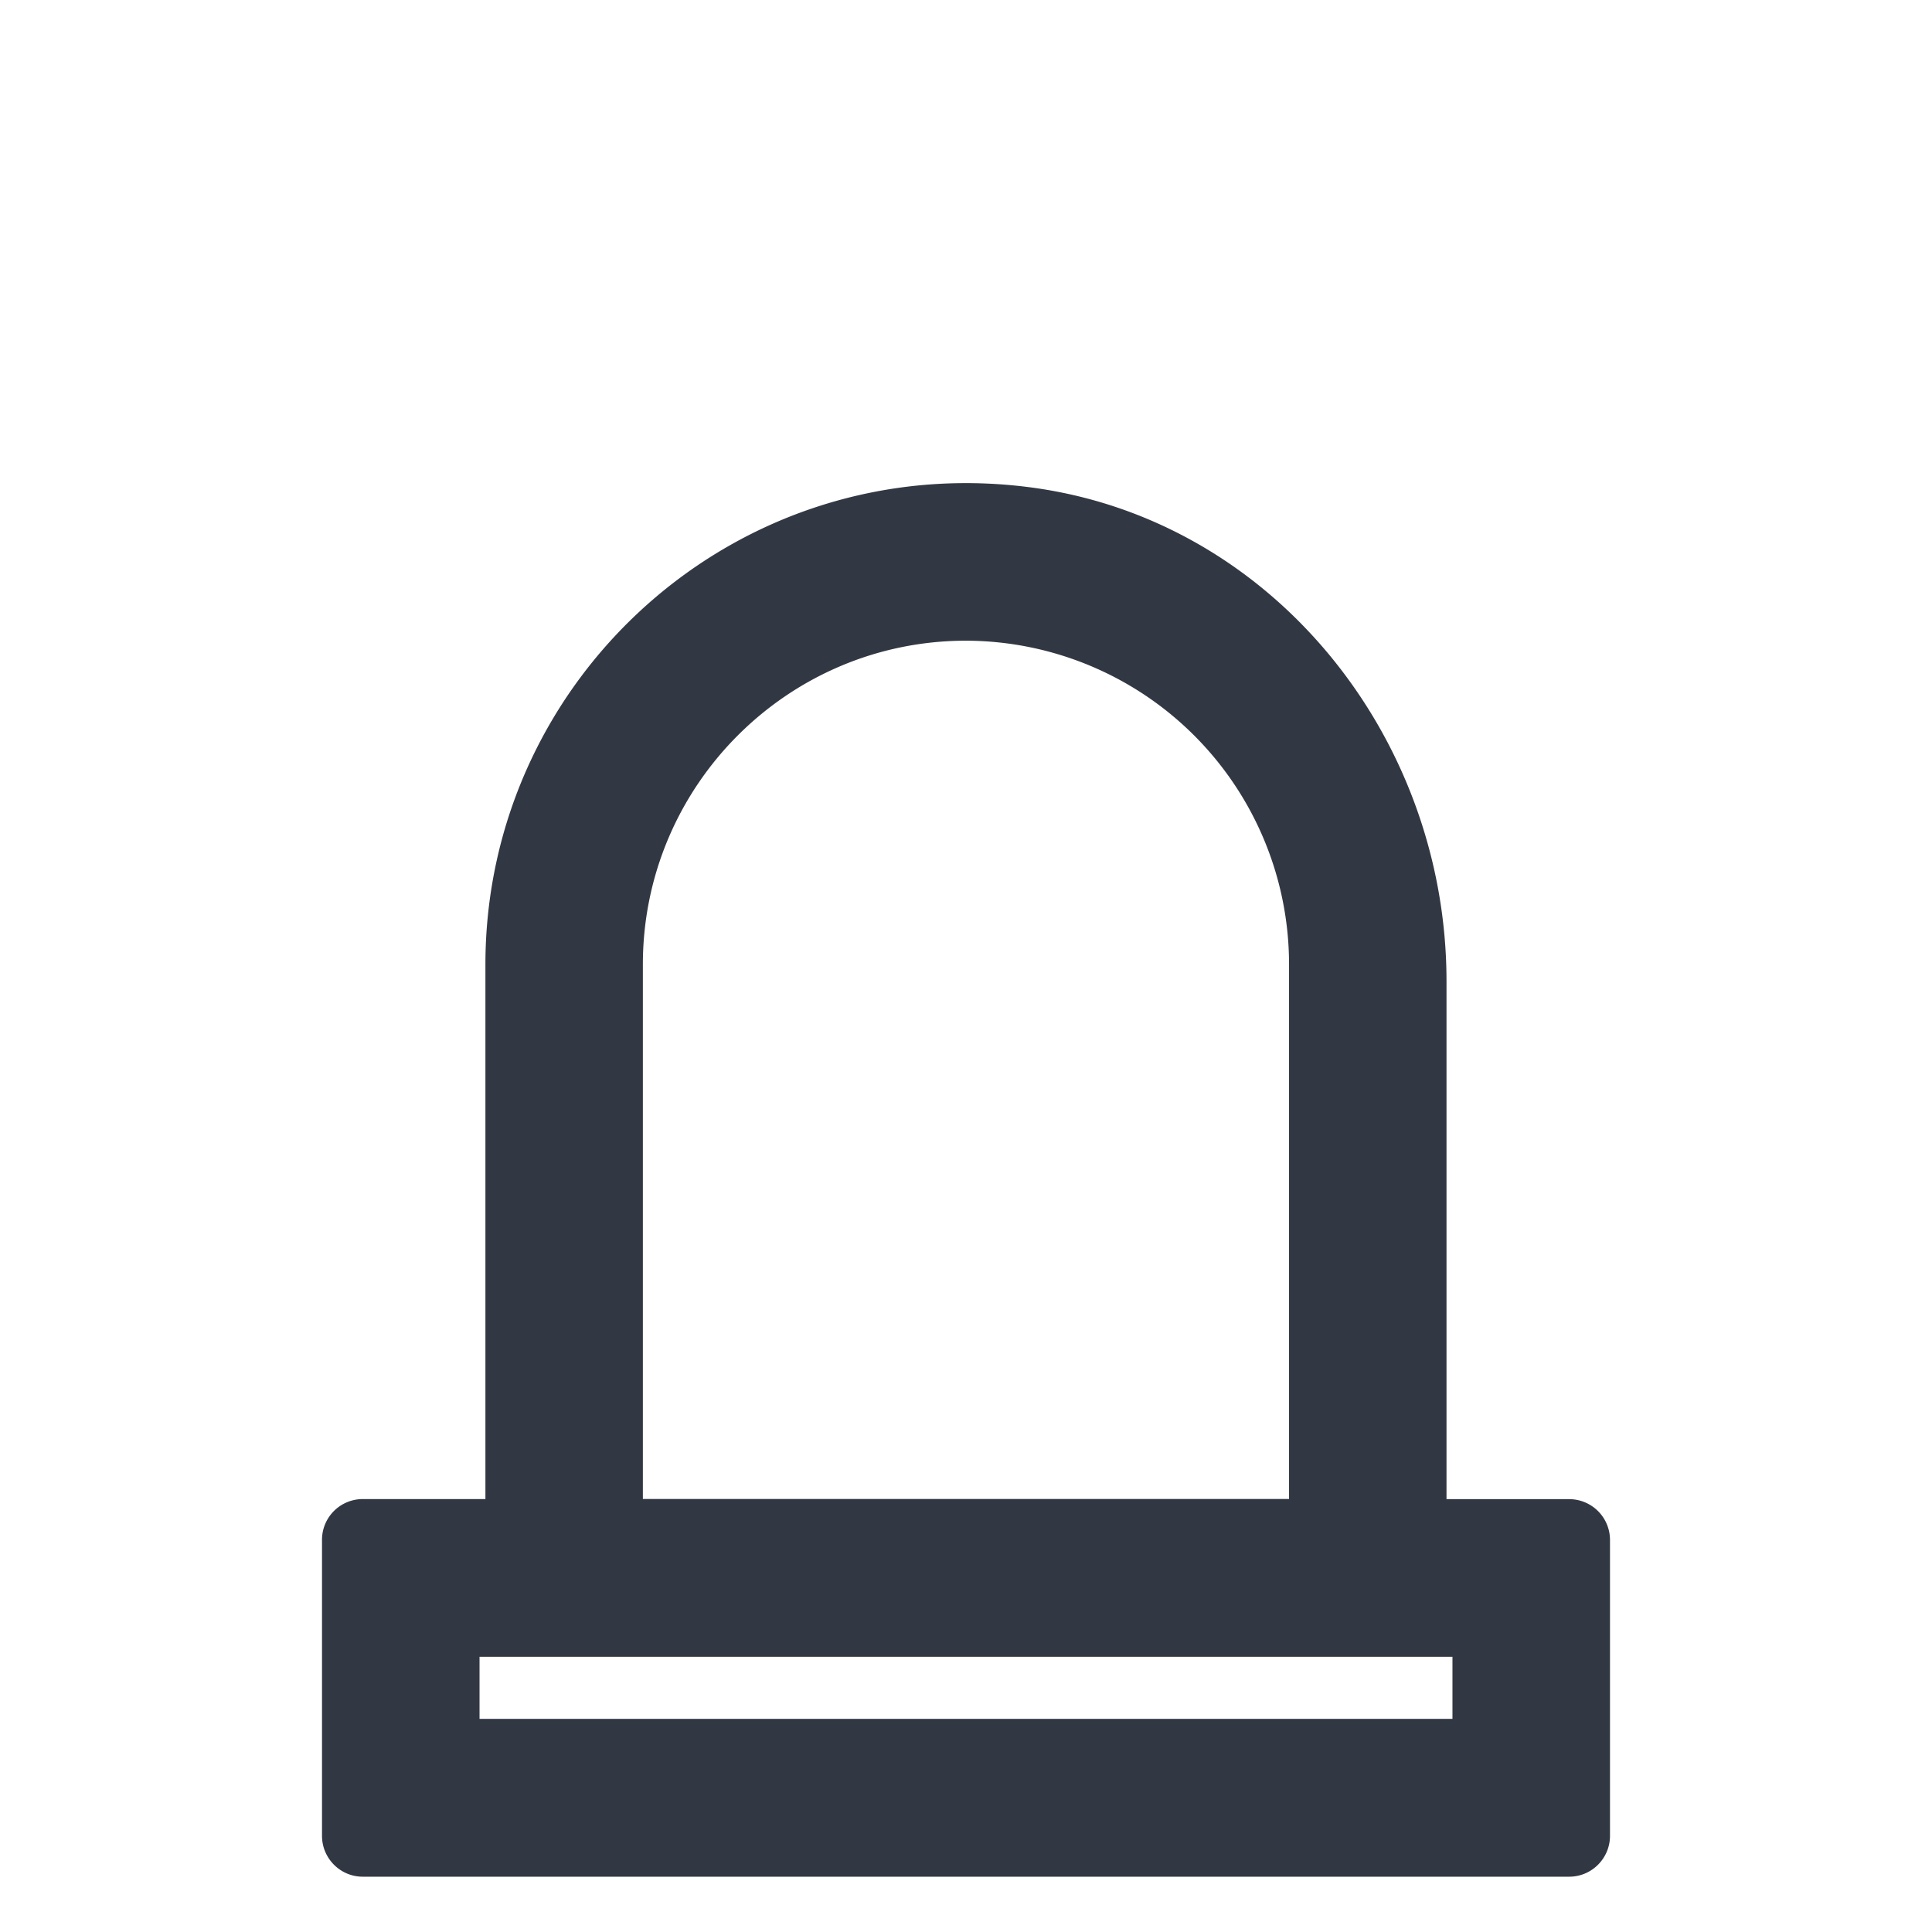 <svg xmlns="http://www.w3.org/2000/svg" width="24" height="24" viewBox="0 0 24 24">
    <path fill="#323843" fill-rule="evenodd" d="M18.043 21.352H5.957v-.771h12.086v.77zM7.986 11.98c0-2.217 1.8-4.021 4.014-4.021a4.022 4.022 0 0 1 4.013 4.02v6.642H7.986V11.98zm9.983 6.64V12.19c0-3.04-2.174-5.751-5.184-6.138-3.64-.468-6.755 2.373-6.755 5.93v6.64H4.506A.506.506 0 0 0 4 19.13v3.675c0 .28.227.508.506.508h14.987c.28 0 .507-.228.507-.508v-3.675a.507.507 0 0 0-.507-.507h-1.524z"/>
</svg>
